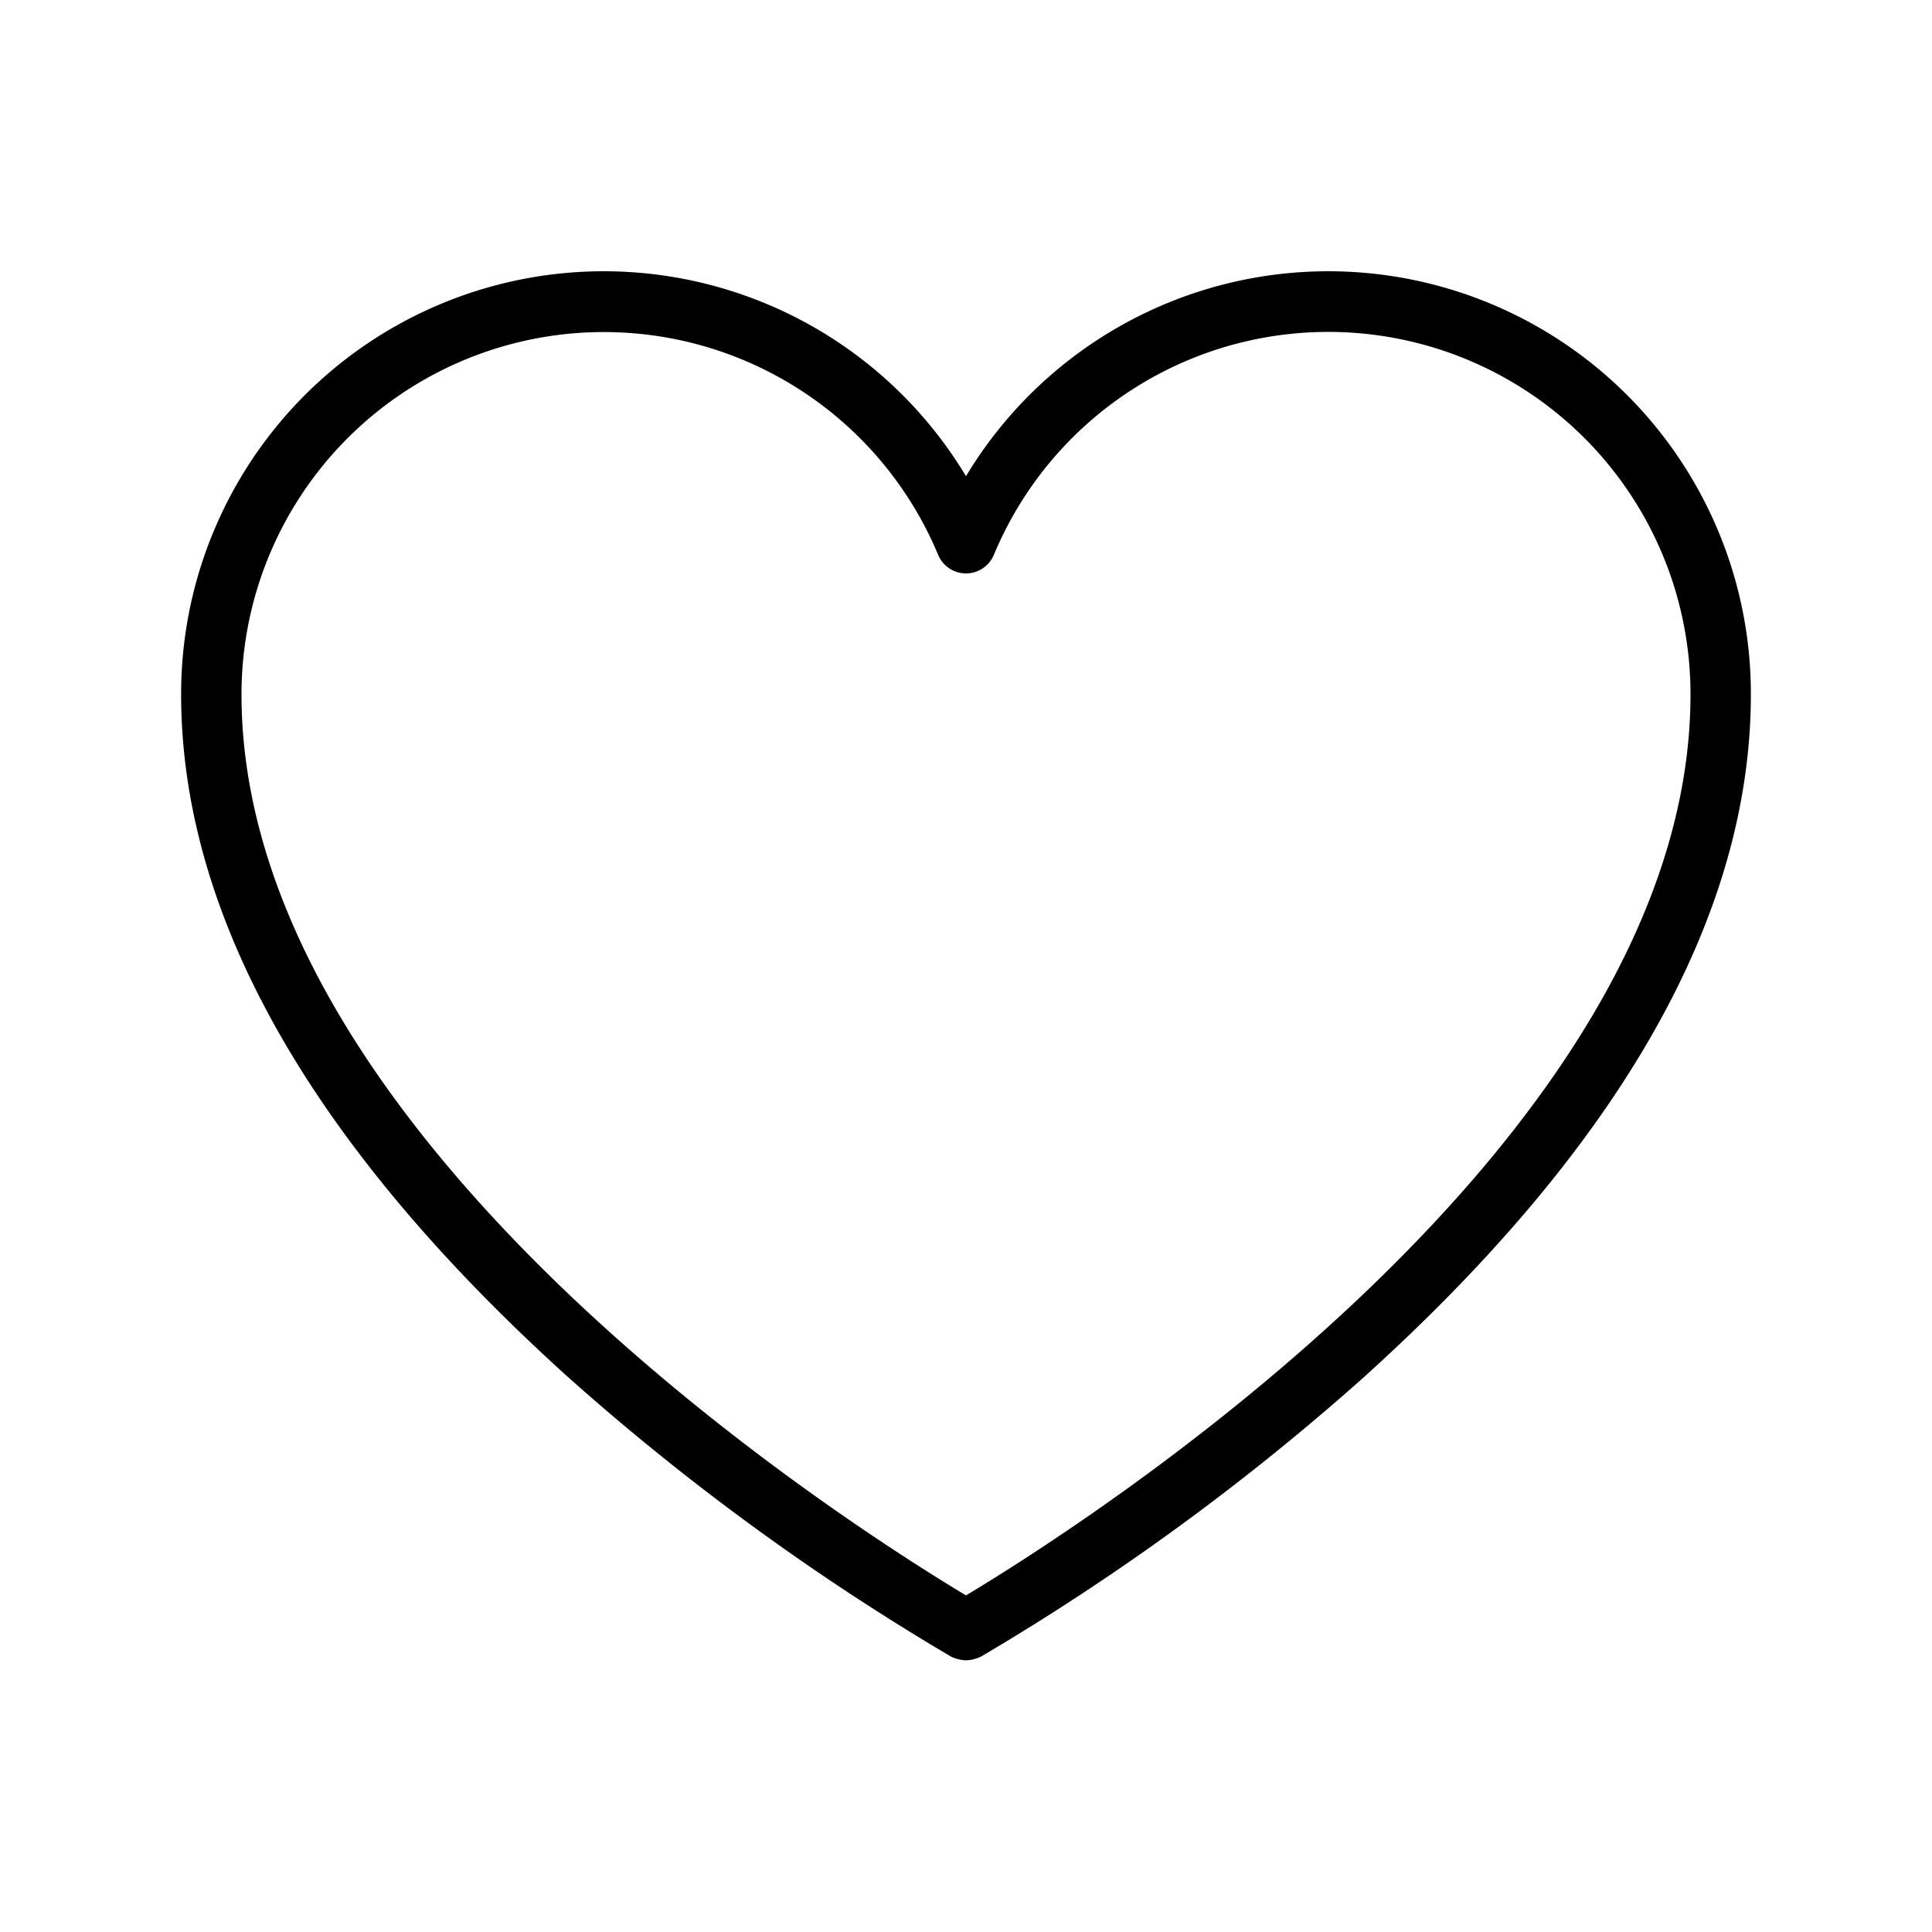 <svg xmlns="http://www.w3.org/2000/svg" xmlns:xlink="http://www.w3.org/1999/xlink" aria-hidden="true" role="img" class="iconify iconify--ph" width="1em" height="1em" preserveAspectRatio="xMidYMid meet" viewBox="0 0 256 256"><path fill="currentColor" d="M128 220a4.9 4.9 0 0 1-2-.5a321.4 321.4 0 0 1-50.7-37C41.3 151.8 24 121.4 24 92a56 56 0 0 1 104-28.9A56 56 0 0 1 232 92c0 29.4-17.3 59.8-51.3 90.5a321.4 321.4 0 0 1-50.7 37a4.9 4.9 0 0 1-2 .5ZM80 44a48 48 0 0 0-48 48c0 59.7 82.2 111.1 96 119.4c13.8-8.3 96-59.7 96-119.4a48 48 0 0 0-92.3-18.5a4 4 0 0 1-7.4 0A48 48 0 0 0 80 44Z"></path></svg>
